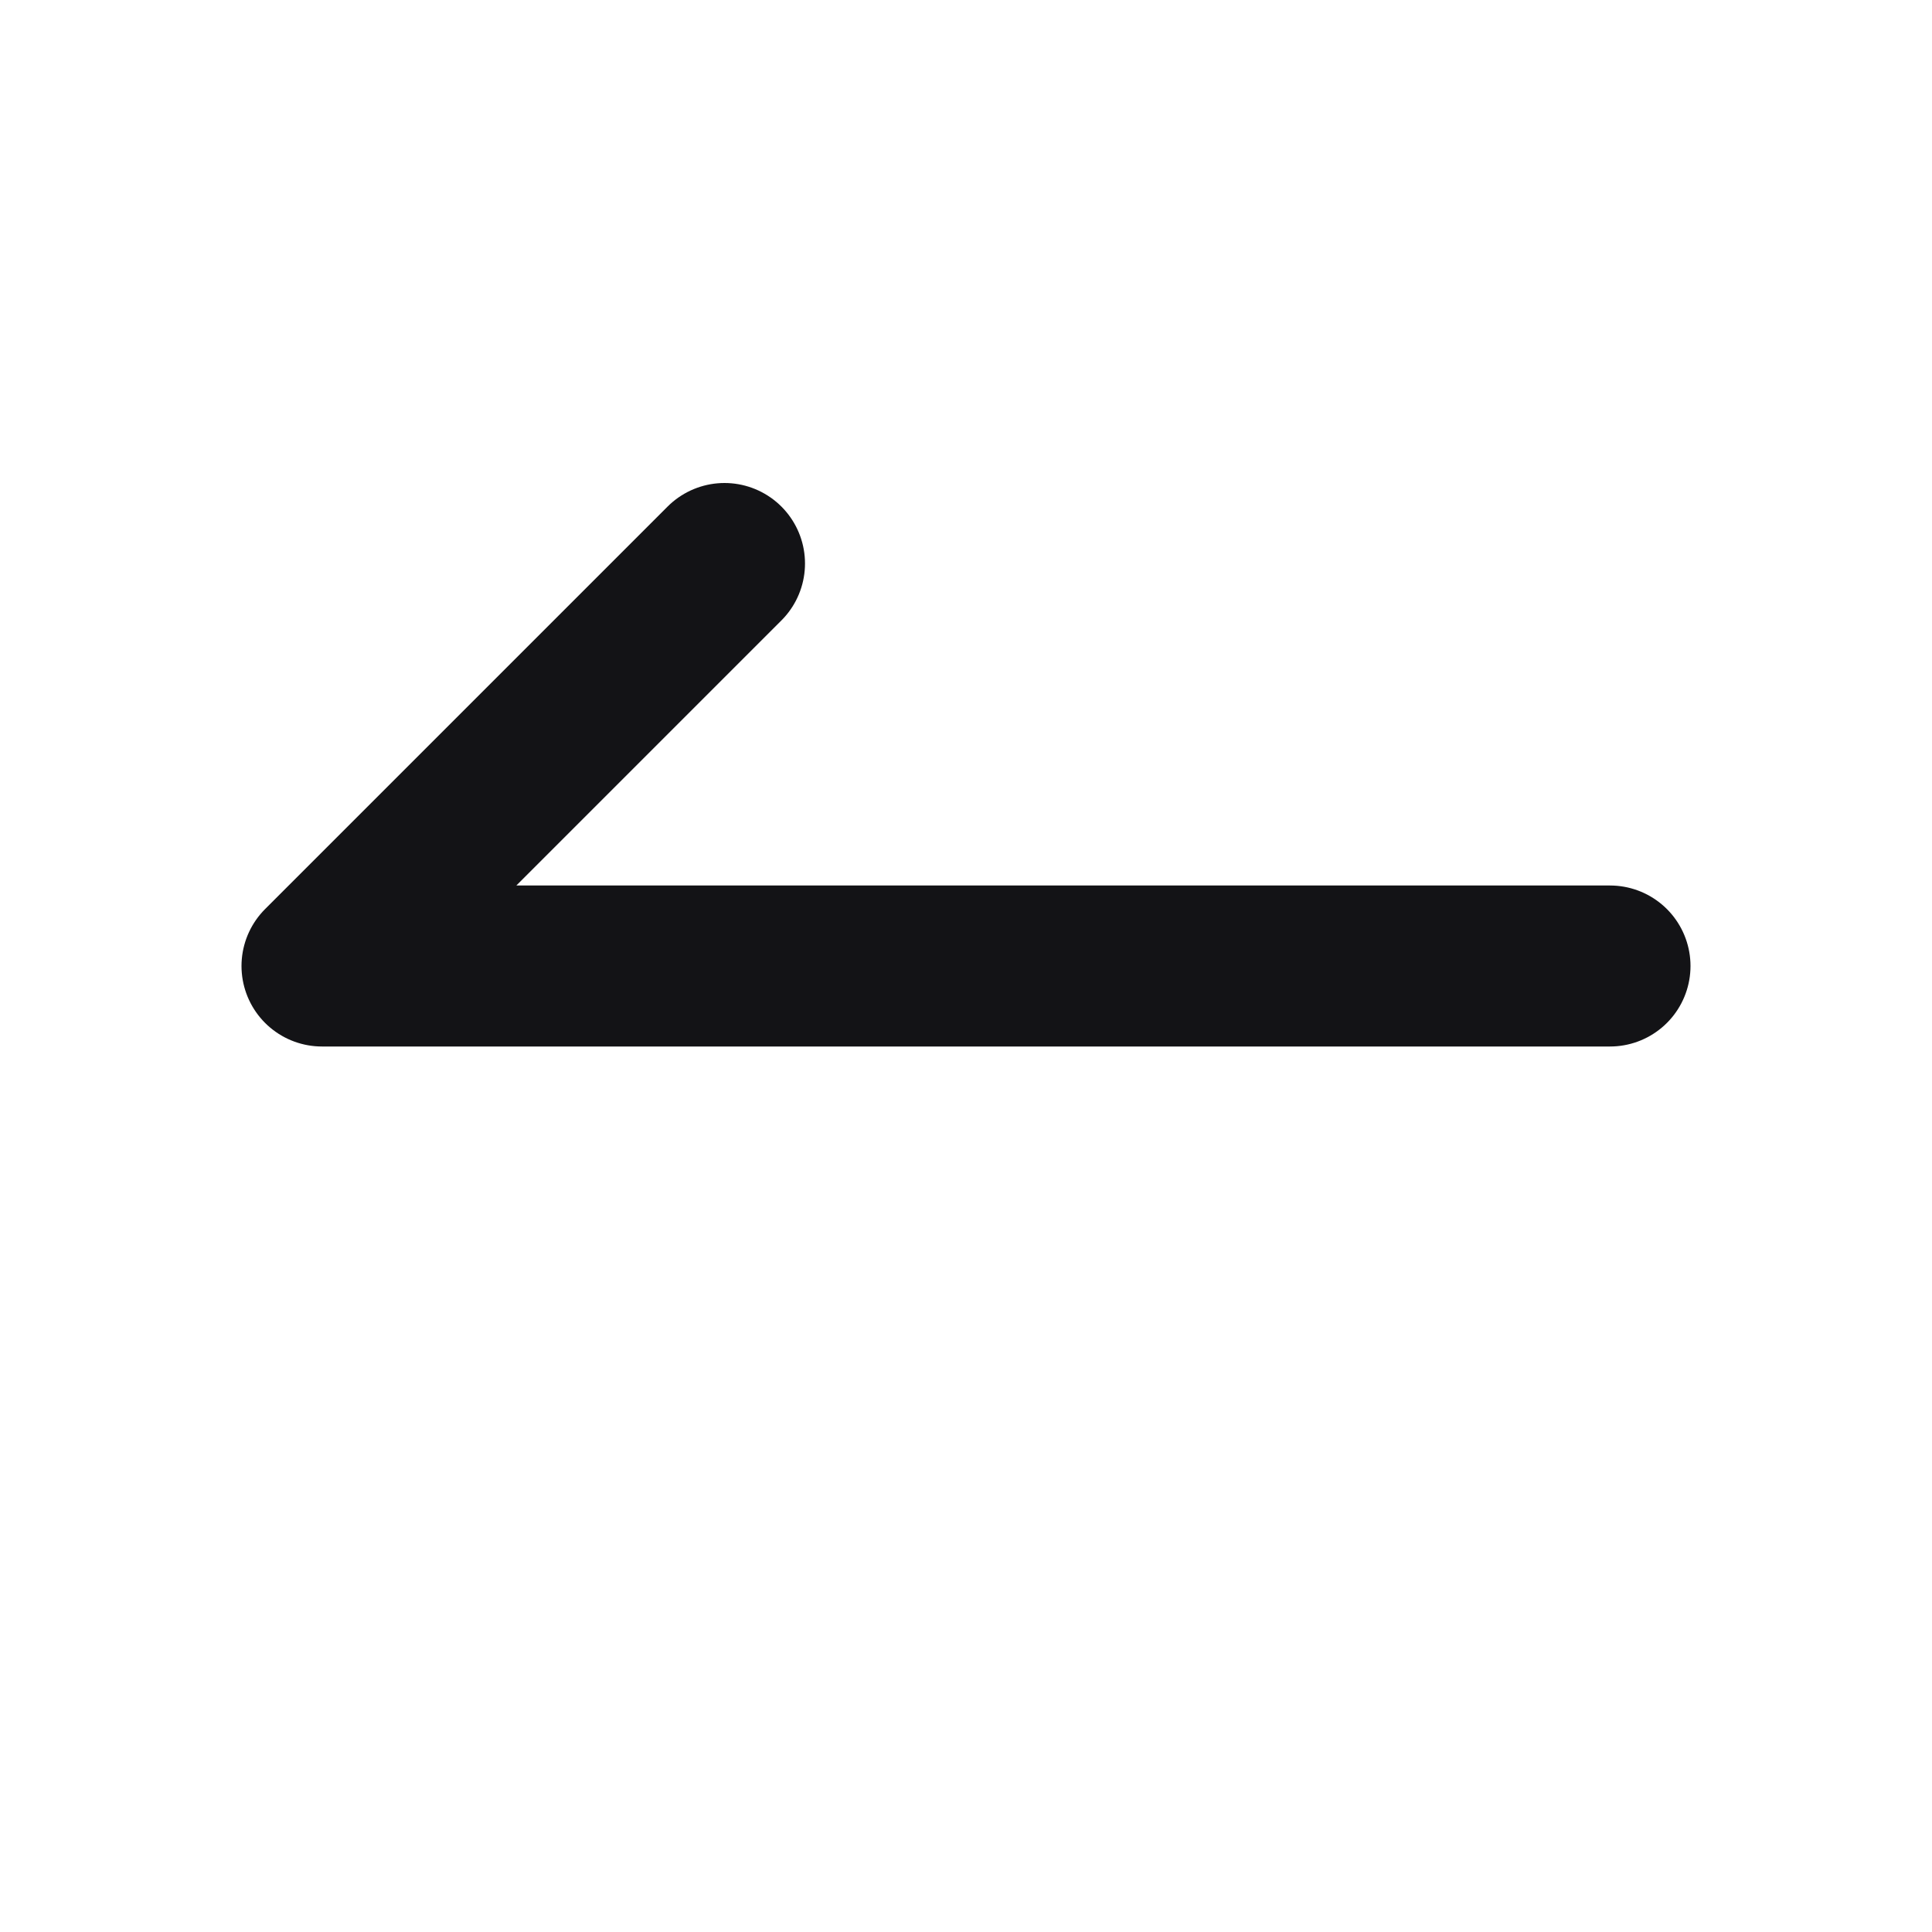 <svg width="24" height="24" viewBox="0 0 24 24" fill="none" xmlns="http://www.w3.org/2000/svg">
<path d="M20 12L4 12L9 7" stroke="#131316" stroke-width="2" stroke-linecap="round" stroke-linejoin="round"/>
</svg>
